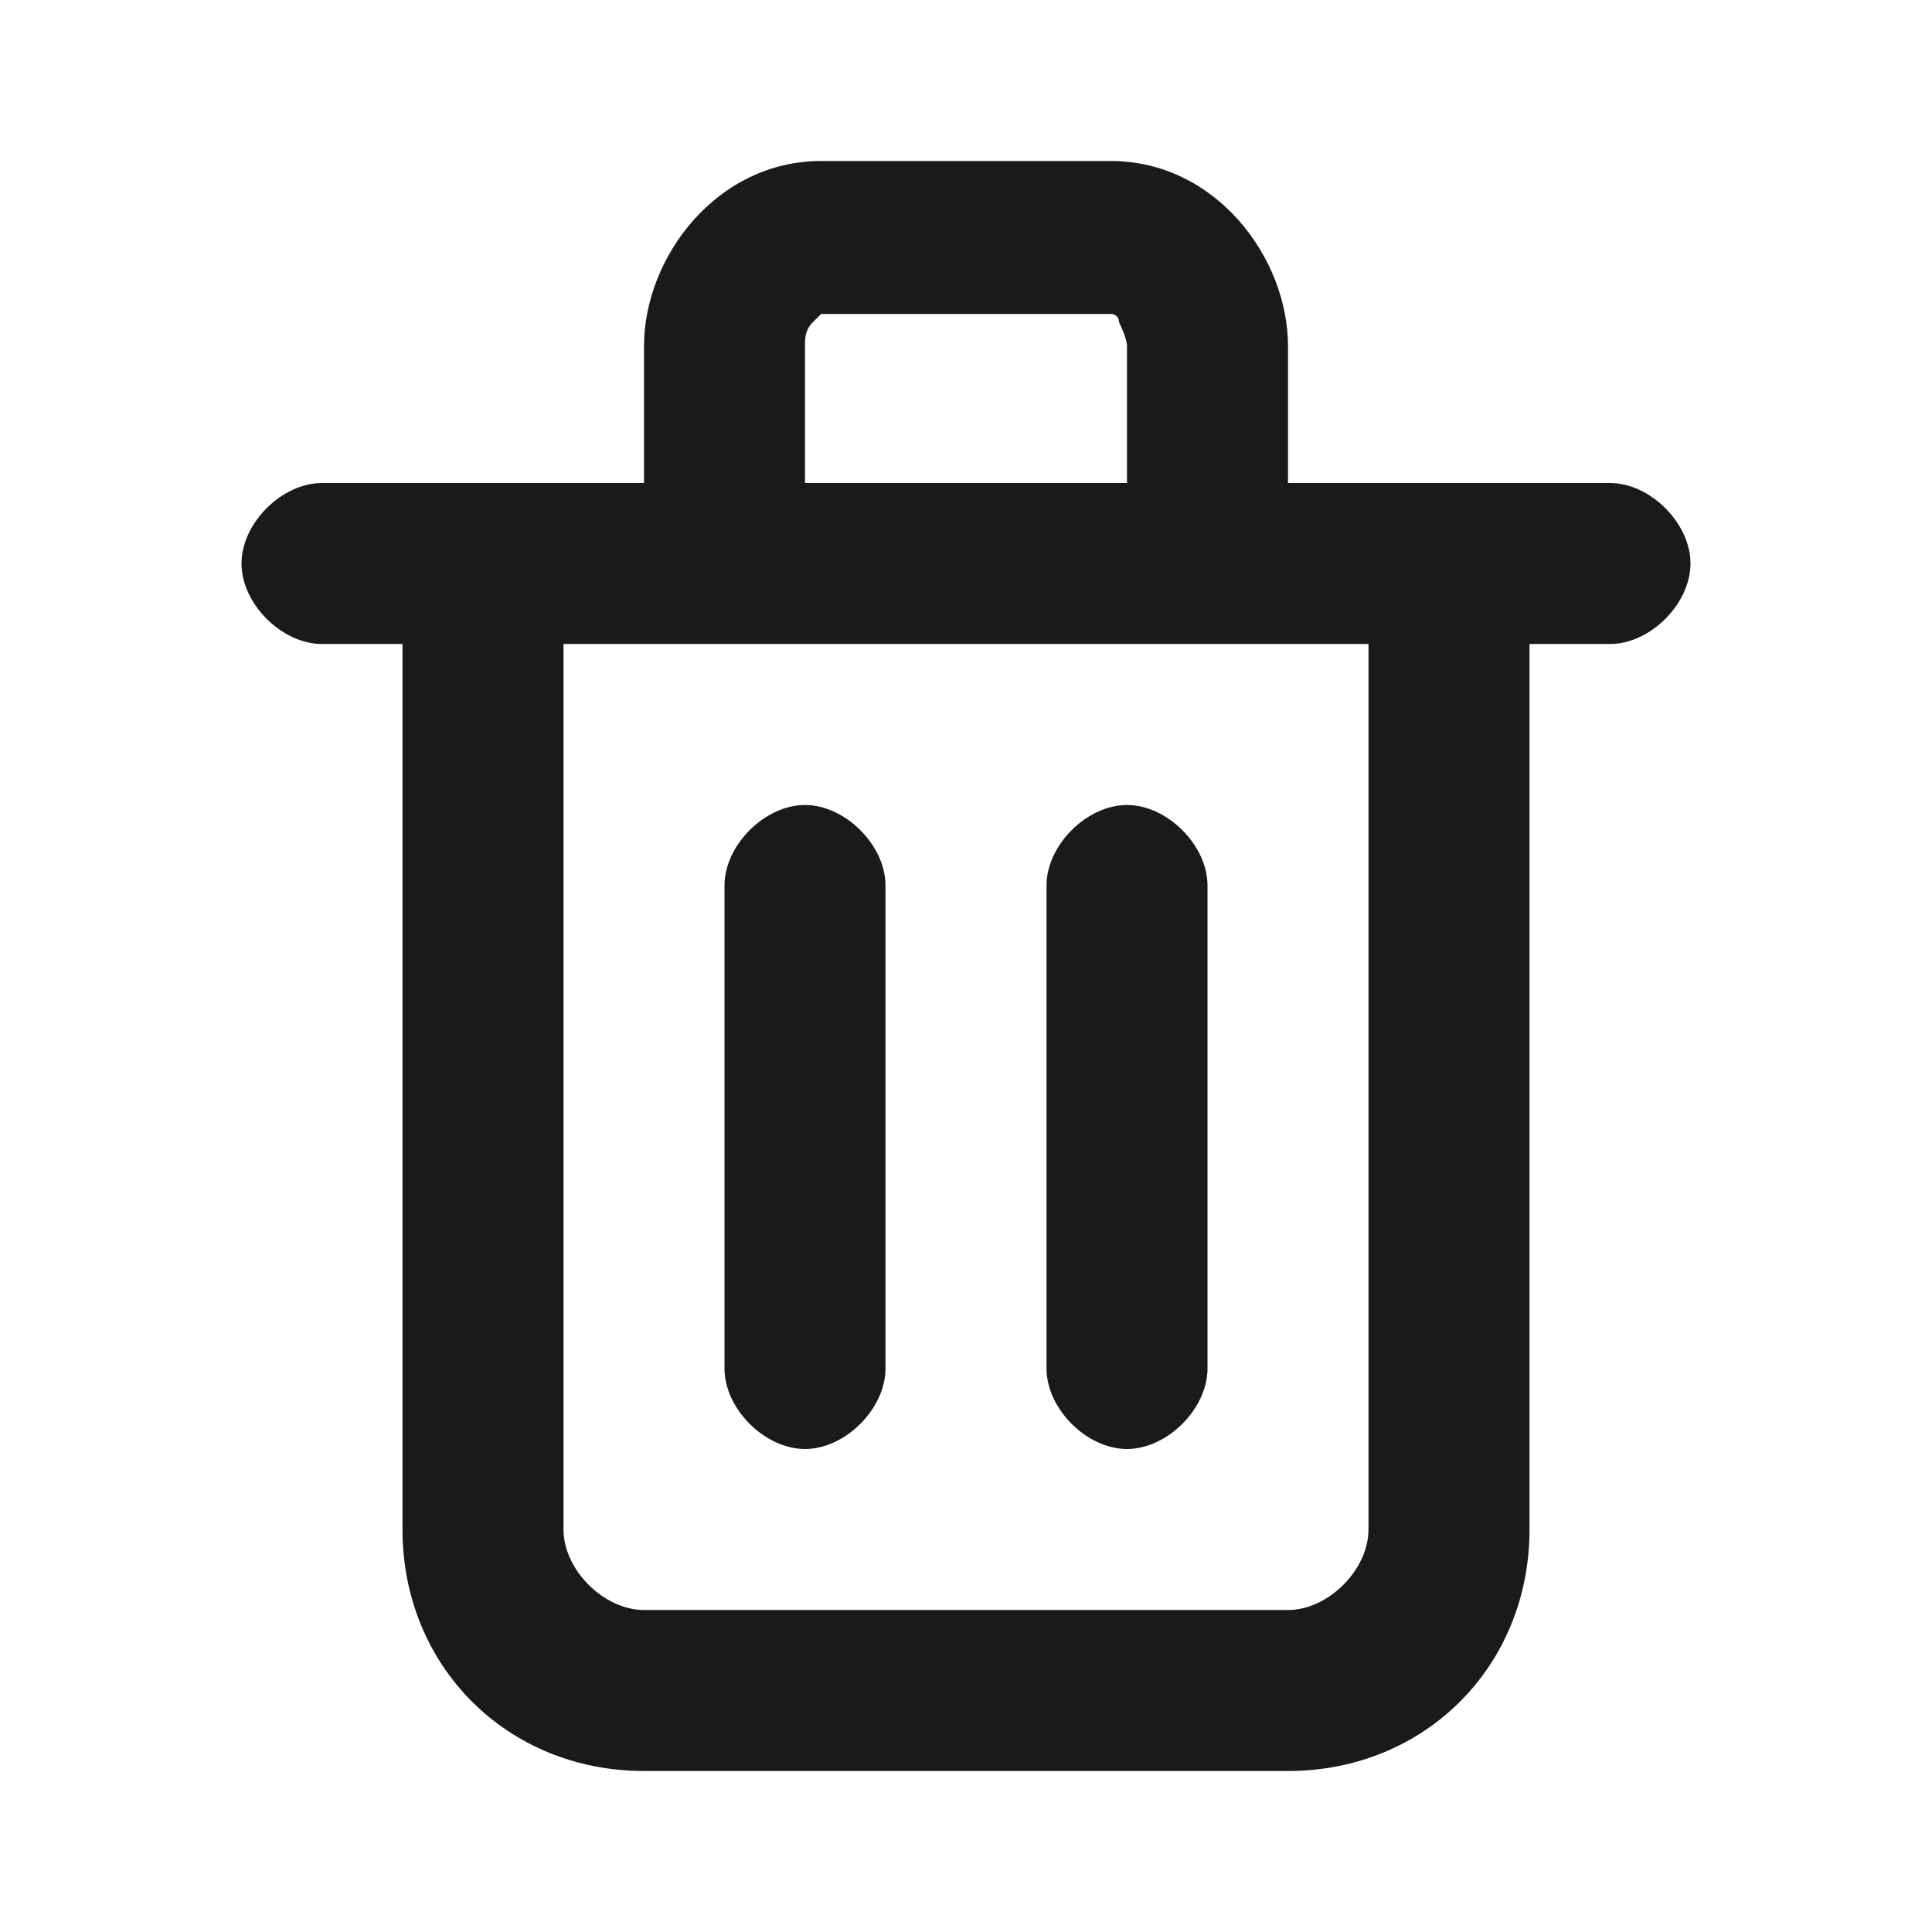 <?xml version="1.0" encoding="utf-8"?><!--Generator: Adobe Illustrator 26.5.0, SVG Export Plug-In . SVG Version: 6.00 Build 0)--><svg version="1.1" id="Layer_1" xmlns="http://www.w3.org/2000/svg" xmlns:xlink="http://www.w3.org/1999/xlink" x="0px" y="0px" viewBox="0 0 24 24" style="enable-background:new 0 0 24 24" xml:space="preserve"><style type="text/css">.st0{fill-rule:evenodd;clip-rule:evenodd;fill:#1A1A1A;}</style><path class="st0" d="M9,17v-6c0-0.5,0.5-1,1-1s1,0.5,1,1v6c0,0.5-0.5,1-1,1S9,17.5,9,17z"/><path class="st0" d="M13,17v-6c0-0.5,0.5-1,1-1s1,0.5,1,1v6c0,0.5-0.5,1-1,1S13,17.5,13,17z"/><path class="st0" d="M20,6h-4V4.3C16,3.2,15.1,2,13.8,2h-3.6C8.9,2,8,3.2,8,4.3V6H4C3.5,6,3,6.5,3,7s0.5,1,1,1h1v11c0,1.7,1.3,3,3,3
	h8c1.7,0,3-1.3,3-3V8h1c0.5,0,1-0.5,1-1S20.5,6,20,6z M10,4.3c0-0.1,0-0.2,0.1-0.3c0,0,0.1-0.1,0.1-0.1h3.6c0,0,0.1,0,0.1,0.1
	c0,0,0.1,0.2,0.1,0.3V6h-4V4.3z M17,19c0,0.5-0.5,1-1,1H8c-0.5,0-1-0.5-1-1V8h10V19z"/></svg>
